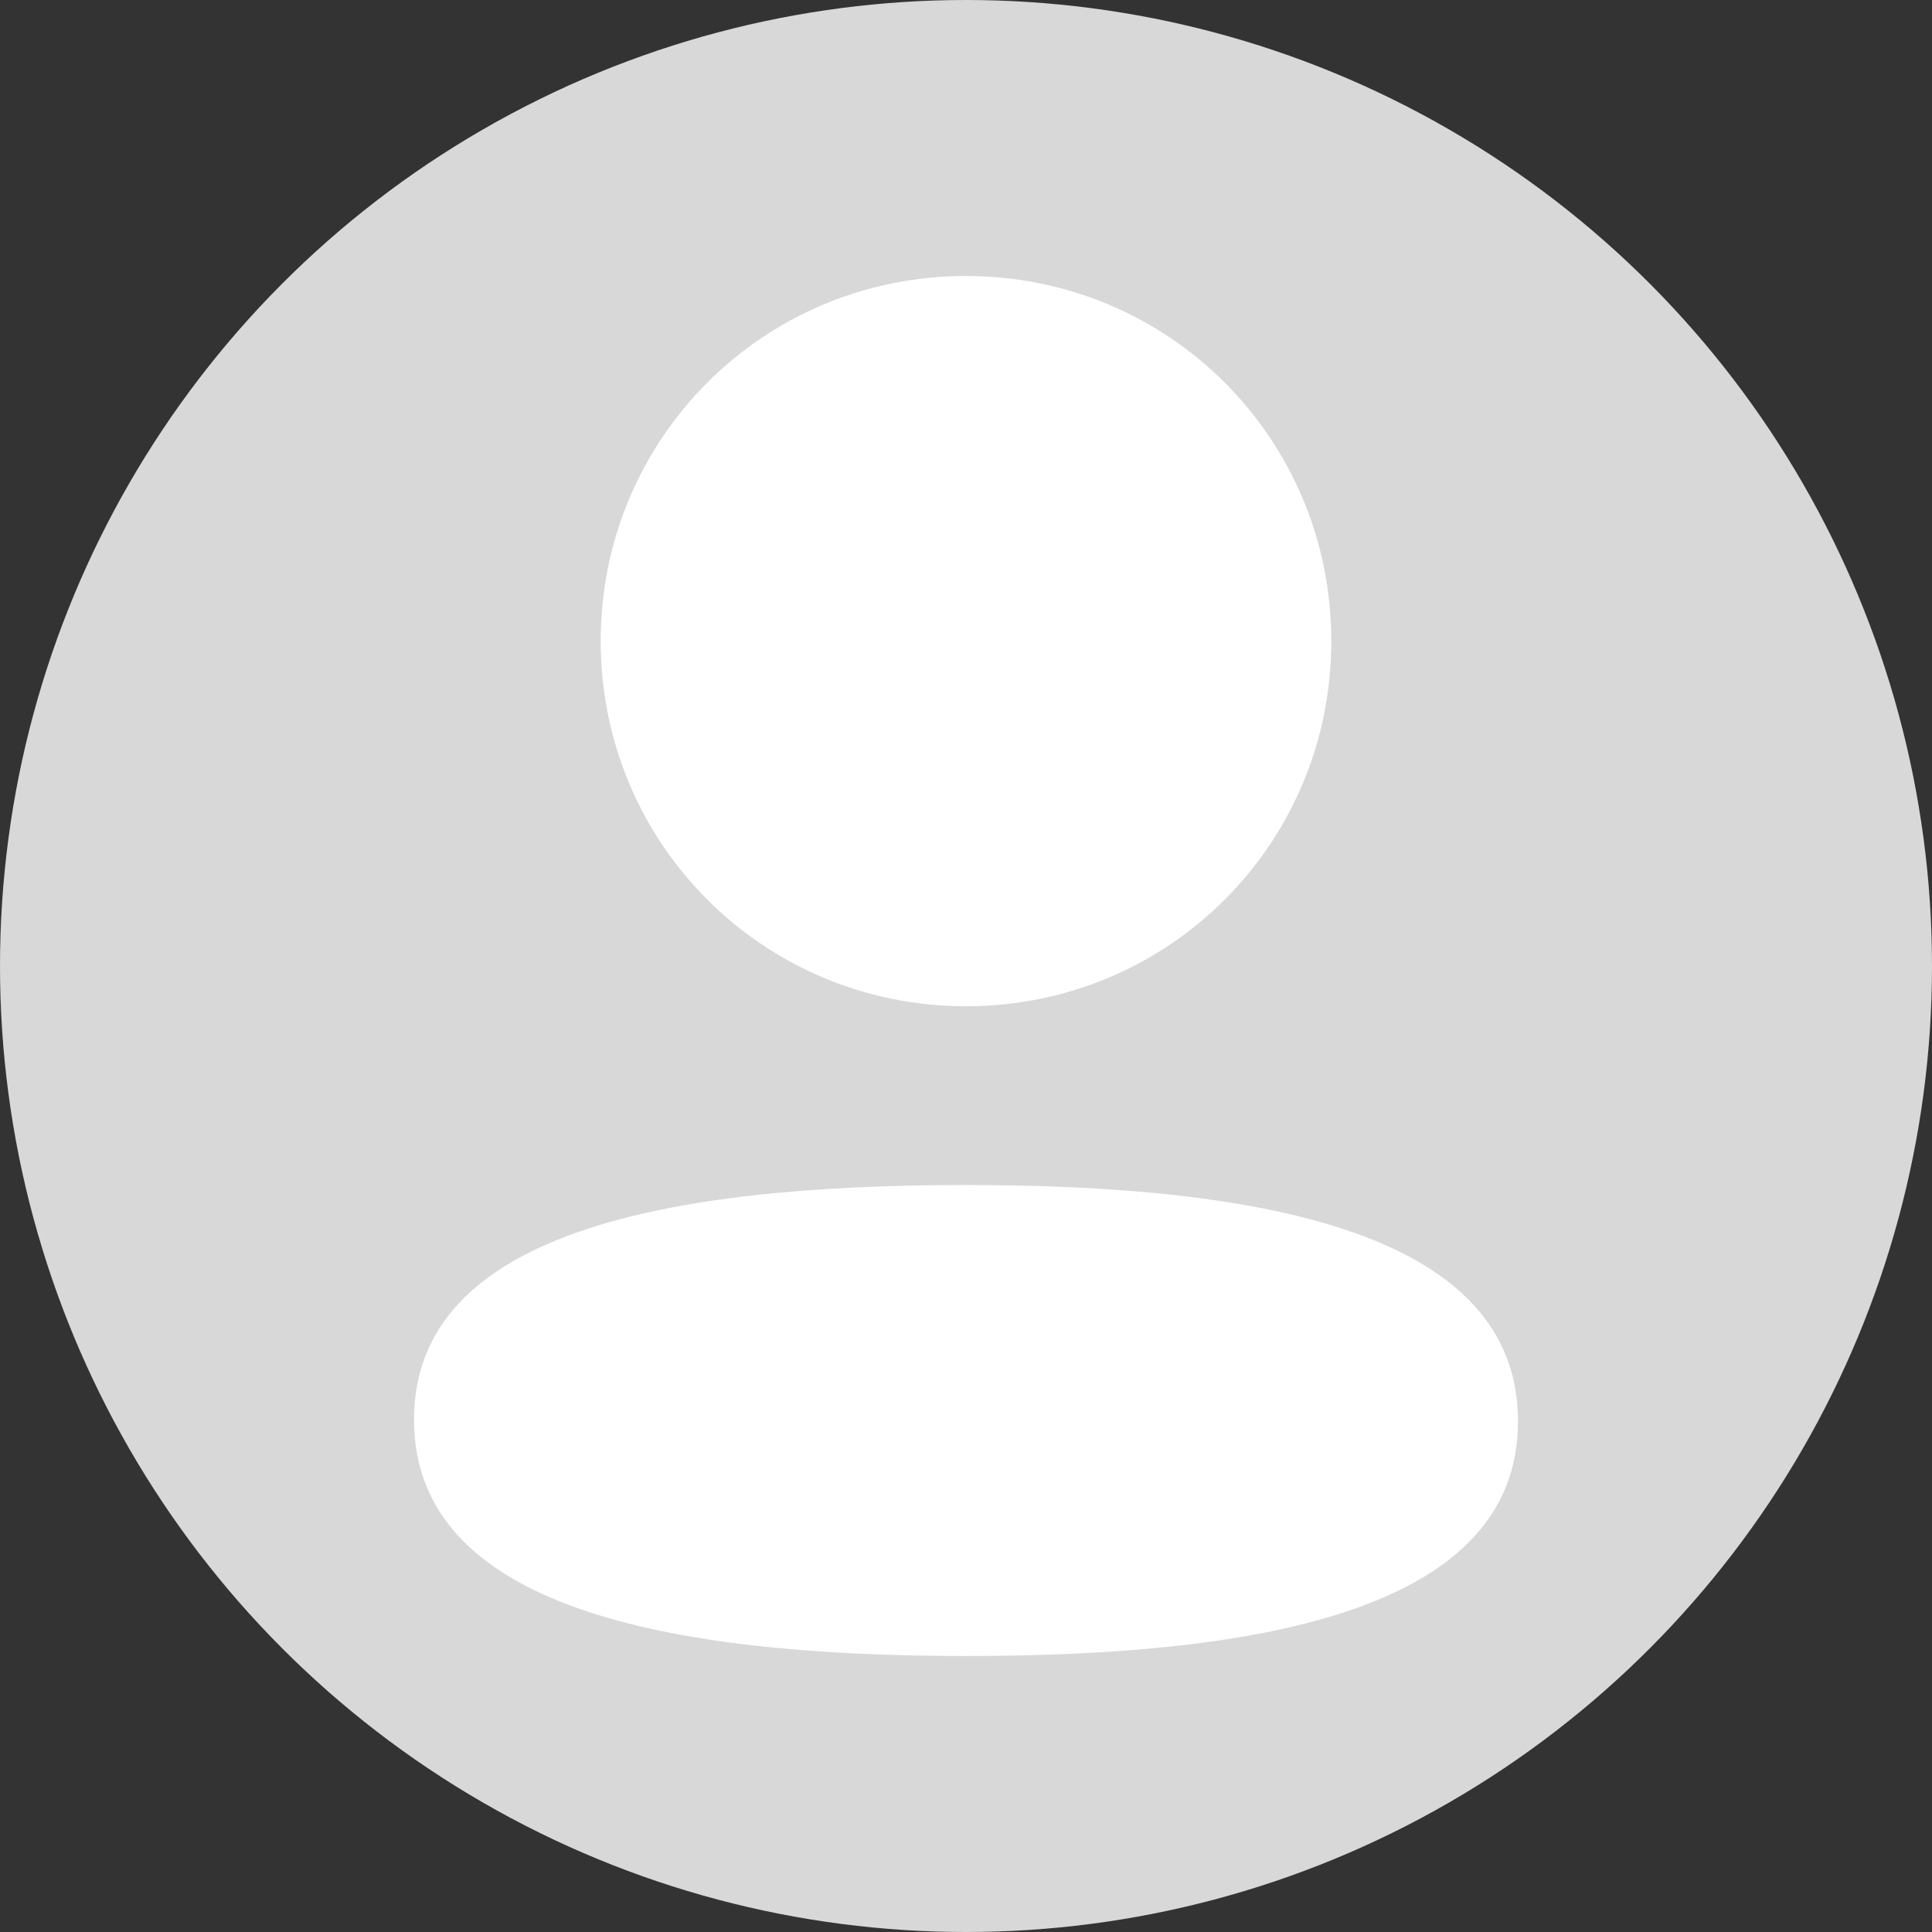 <svg width="42" height="42" viewBox="0 0 42 42" fill="none" xmlns="http://www.w3.org/2000/svg">
<rect x="0" y="0" width="42" height="42" fill="#333333" stroke="none"/>
<circle cx="21" cy="21" r="21" fill="#D8D8D8"/>
<path d="M21 25.761C27.508 25.761 33 26.818 33 30.898C33 34.98 27.472 36 21 36C14.494 36 9 34.943 9 30.862C9 26.781 14.528 25.761 21 25.761ZM21 6C25.409 6 28.941 9.531 28.941 13.937C28.941 18.342 25.409 21.875 21 21.875C16.593 21.875 13.059 18.342 13.059 13.937C13.059 9.531 16.593 6 21 6Z" fill="white"/>
</svg>
